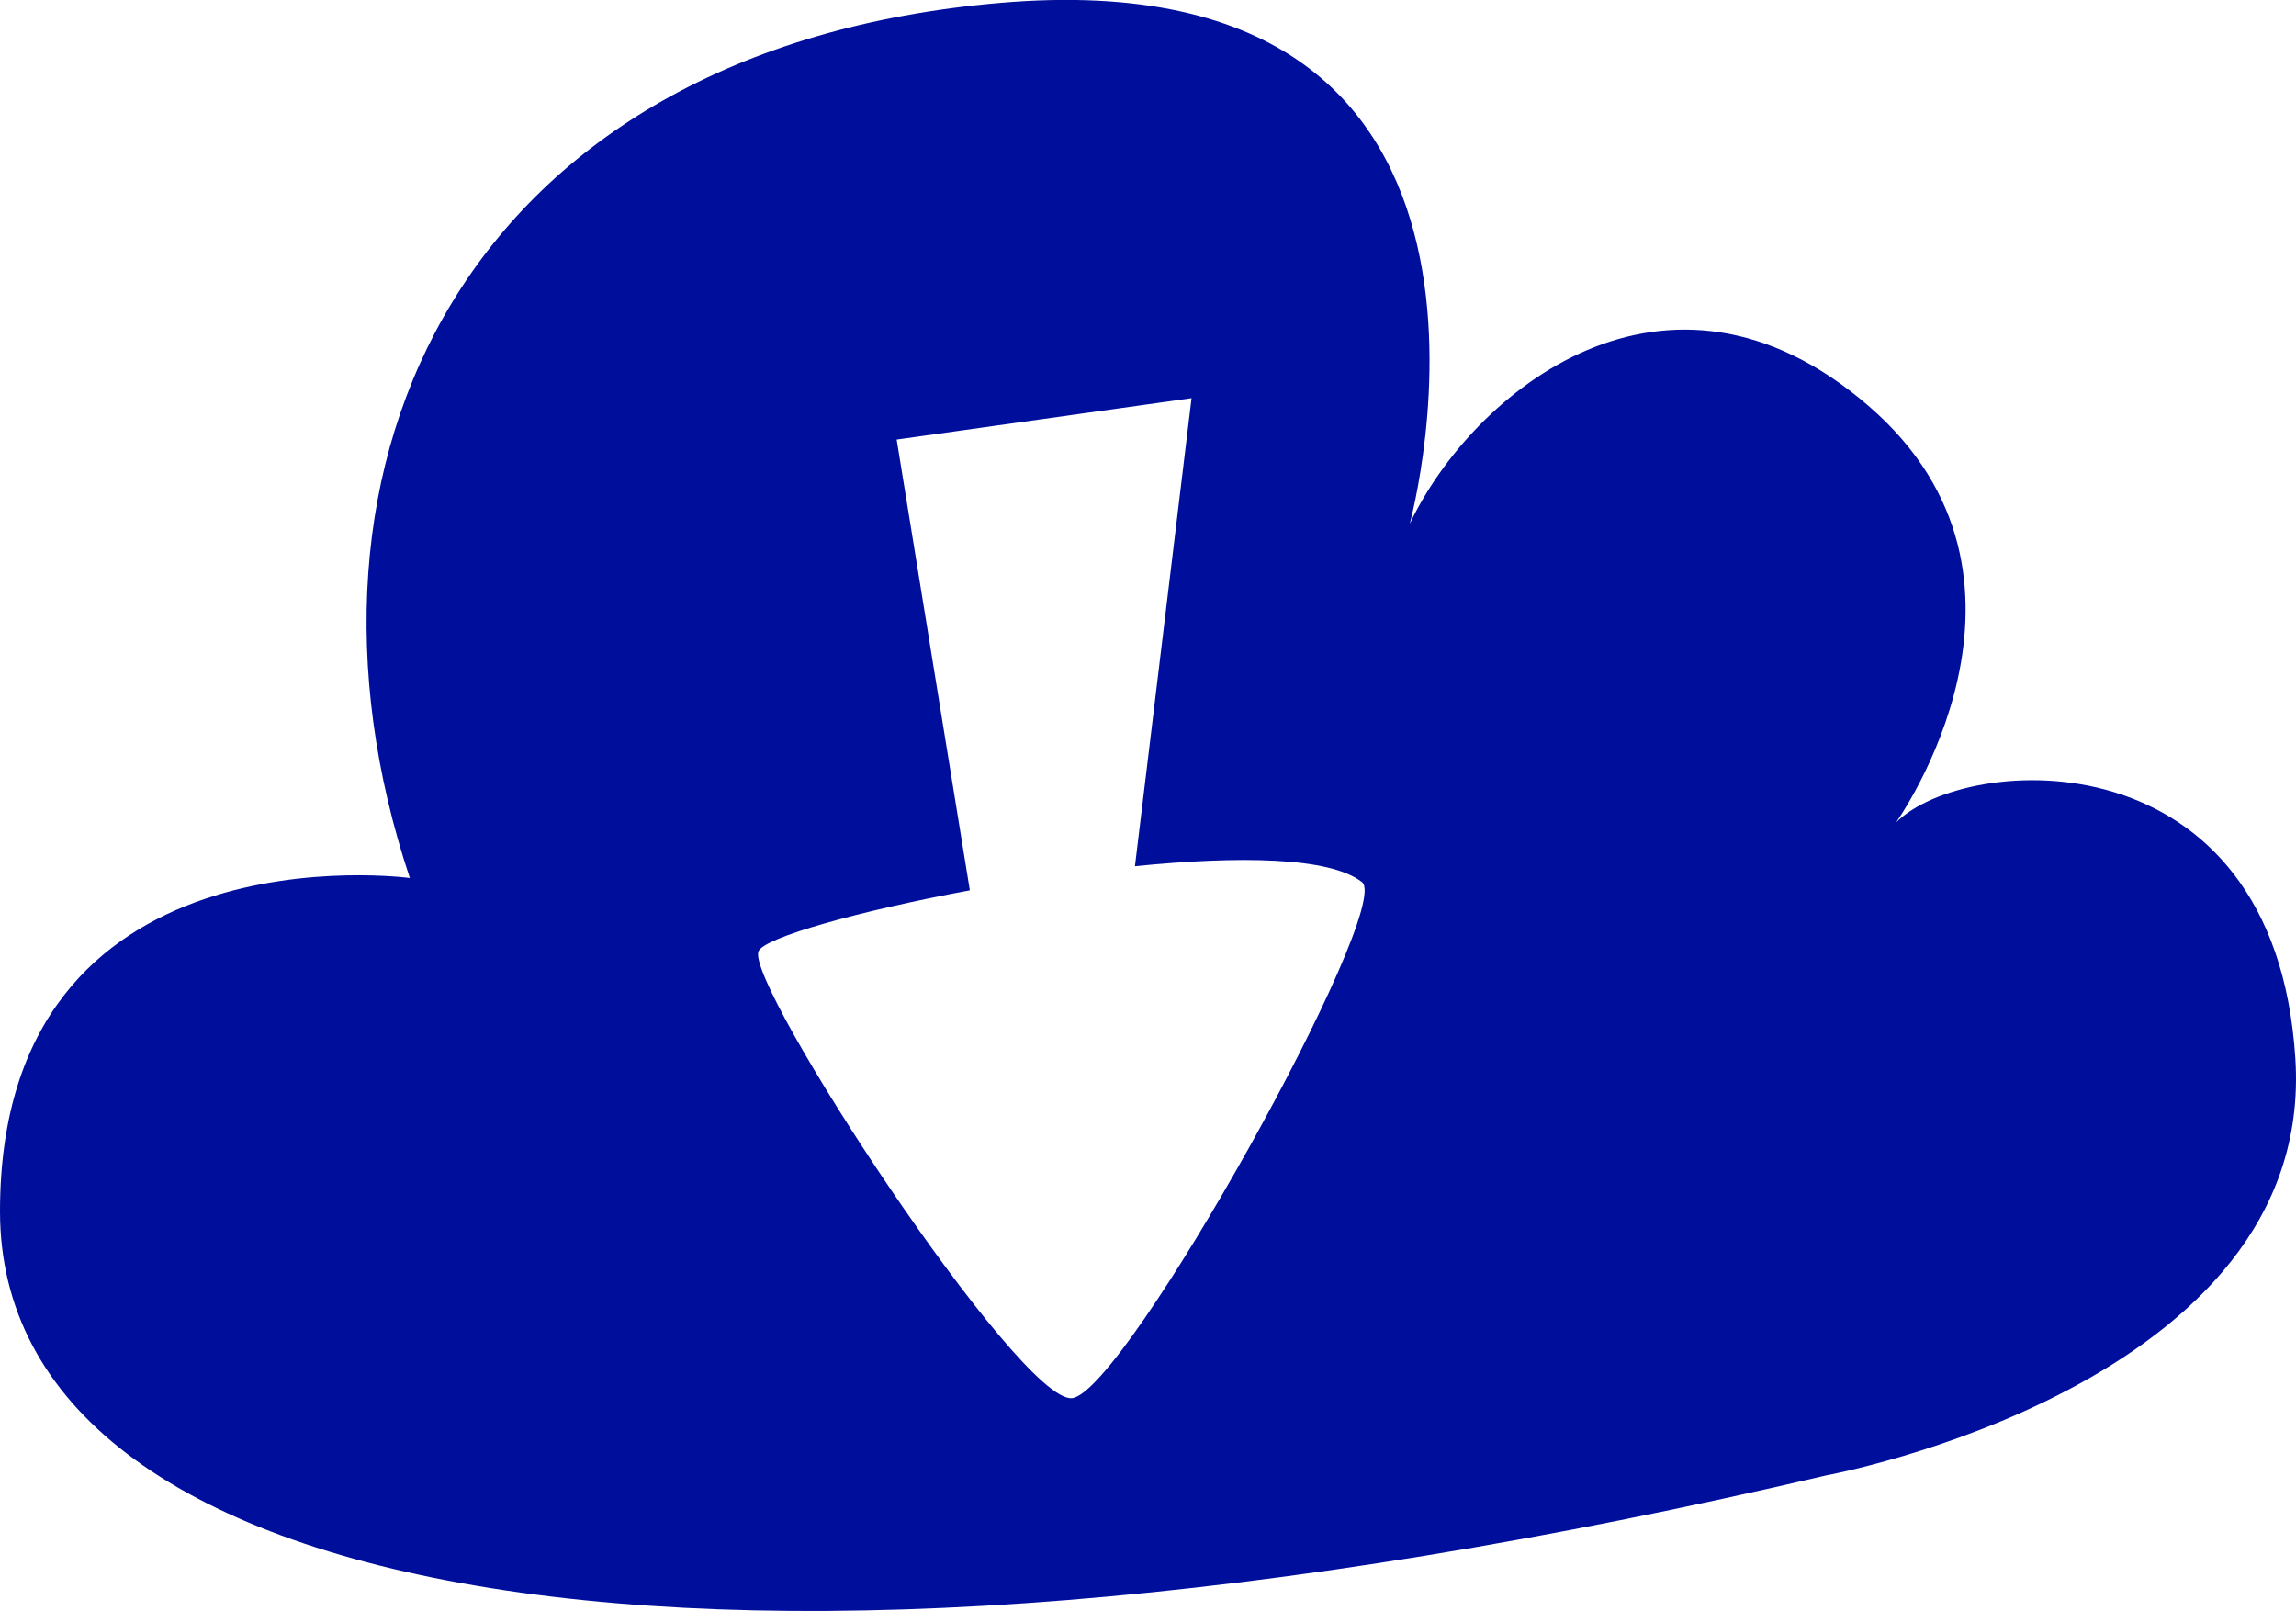 <?xml version="1.0" encoding="utf-8"?>
<!-- Generator: Adobe Illustrator 16.0.4, SVG Export Plug-In . SVG Version: 6.00 Build 0)  -->
<!DOCTYPE svg PUBLIC "-//W3C//DTD SVG 1.1//EN" "http://www.w3.org/Graphics/SVG/1.1/DTD/svg11.dtd">
<svg version="1.1" fill="rgb(0, 14, 156)" xmlns="http://www.w3.org/2000/svg" xmlns:xlink="http://www.w3.org/1999/xlink" x="0px" y="0px"
	 width="32px" height="22.453px" viewBox="0 0 32 22.453" enable-background="new 0 0 32 22.453" xml:space="preserve">
<g id="Fondo_1_" display="none">
	<rect id="Fondo" x="-629.959" y="-1728.131" display="inline" fill="#FB6E92" width="1000" height="2438.351"/>
</g>
<g id="Guias" display="none">
</g>
<g id="Icons">
	<g display="none" opacity="0.2">
		<path display="inline" fill="#FFFFFF" d="M-219.95-251.61c-11.282,3.636-35.885,28.281-38.51,36.153
			c-2.621,7.851,12.065,36.154,18.865,37.705c6.793,1.59,56.584-20.436,58.154-28.284
			C-179.87-213.907-208.668-255.289-219.95-251.61z"/>
		<path display="inline" fill="#FFFFFF" d="M-116.981-331.769c-10.498,0.494-88.546,59.726-88.034,69.146
			c0.519,9.423,29.36,46.629,37.729,47.951c8.363,1.301,70.221-78.341,72.307-88.814
			C-92.894-313.981-106.51-332.308-116.981-331.769z"/>
		<path display="inline" fill="#FFFFFF" d="M197.953-618.213c-10.932-15.145-35.498-16.26-56.115-3.016
			c-7.87-4.009-17.023-7.233-27.768-9.215c0,0-391.393,317.515-477.854,378.833c0,0-3.302,7.003-8.776,18.407
			c98.109,68.715,86.957,120.568,86.957,120.568c-27.149-66.916-95.885-102.037-95.905-102.037
			c-24.626,50.699-68.835,139.307-92.308,172.114c0,0-0.04,18.015,22.025,29.48c0,0,150.072-101.024,193.329-109.639
			c0,0,23.883-23.283,60.697-58.922c-20.121,10.308-43.197,20.062-52.827,20.659c-16.772,1.053-36.153-39.437-34.583-53.776
			c1.57-14.338,153.521-139.574,176.038-137.984c22.54,1.57,29.875,22.518,30.414,37.725c0.205,6.548-13.655,26.546-30.414,48.012
			C4.124-375.672,147.048-510.846,187.95-540.844c0,0,0.413-10.661-3.14-24.688C202.495-580.881,208.508-603.545,197.953-618.213z
			 M-417.451-35.616c0,0-2.542-32.478-33.638-43.818C-451.089-79.435-398.86-103.069-417.451-35.616z"/>
	</g>
	<path display="none" opacity="0.5" fill="#71C8EA" enable-background="new    " d="M1151.096-301.953l3.333,3.333
		c0,0,17-13.666,32.5-11.833c0,0,21-27.999,50-37.833c0,0,17.667-9.834,7.167-30.667s-24.327-12.937-31.167-8
		c-9.583,6.916-39.771,40.322-51.5,56.333C1161.429-330.62,1164.929-314.286,1151.096-301.953z"/>
	<path d="M31.991,14.753c-0.29-4.548-4.599-4.259-5.565-3.291c0,0,2.42-3.389-0.388-5.809C23.23,3.236,20.52,5.461,19.648,7.3
		c0,0,2.179-7.938-5.71-7.26C6.501,0.68,3.774,6.43,5.712,12.236c0,0-5.712-0.773-5.712,4.646c0,5.422,9.776,7.357,25.458,3.678
		C25.458,20.561,32.282,19.305,31.991,14.753z M14.939,19.485c-0.74,0.063-4.561-5.78-4.367-6.229
		c0.081-0.189,1.381-0.557,2.945-0.848l-1.02-6.282l4.11-0.577l-0.789,6.523c1.434-0.145,2.716-0.132,3.164,0.221
		C19.434,12.643,15.678,19.419,14.939,19.485z"/>
</g>
</svg>

